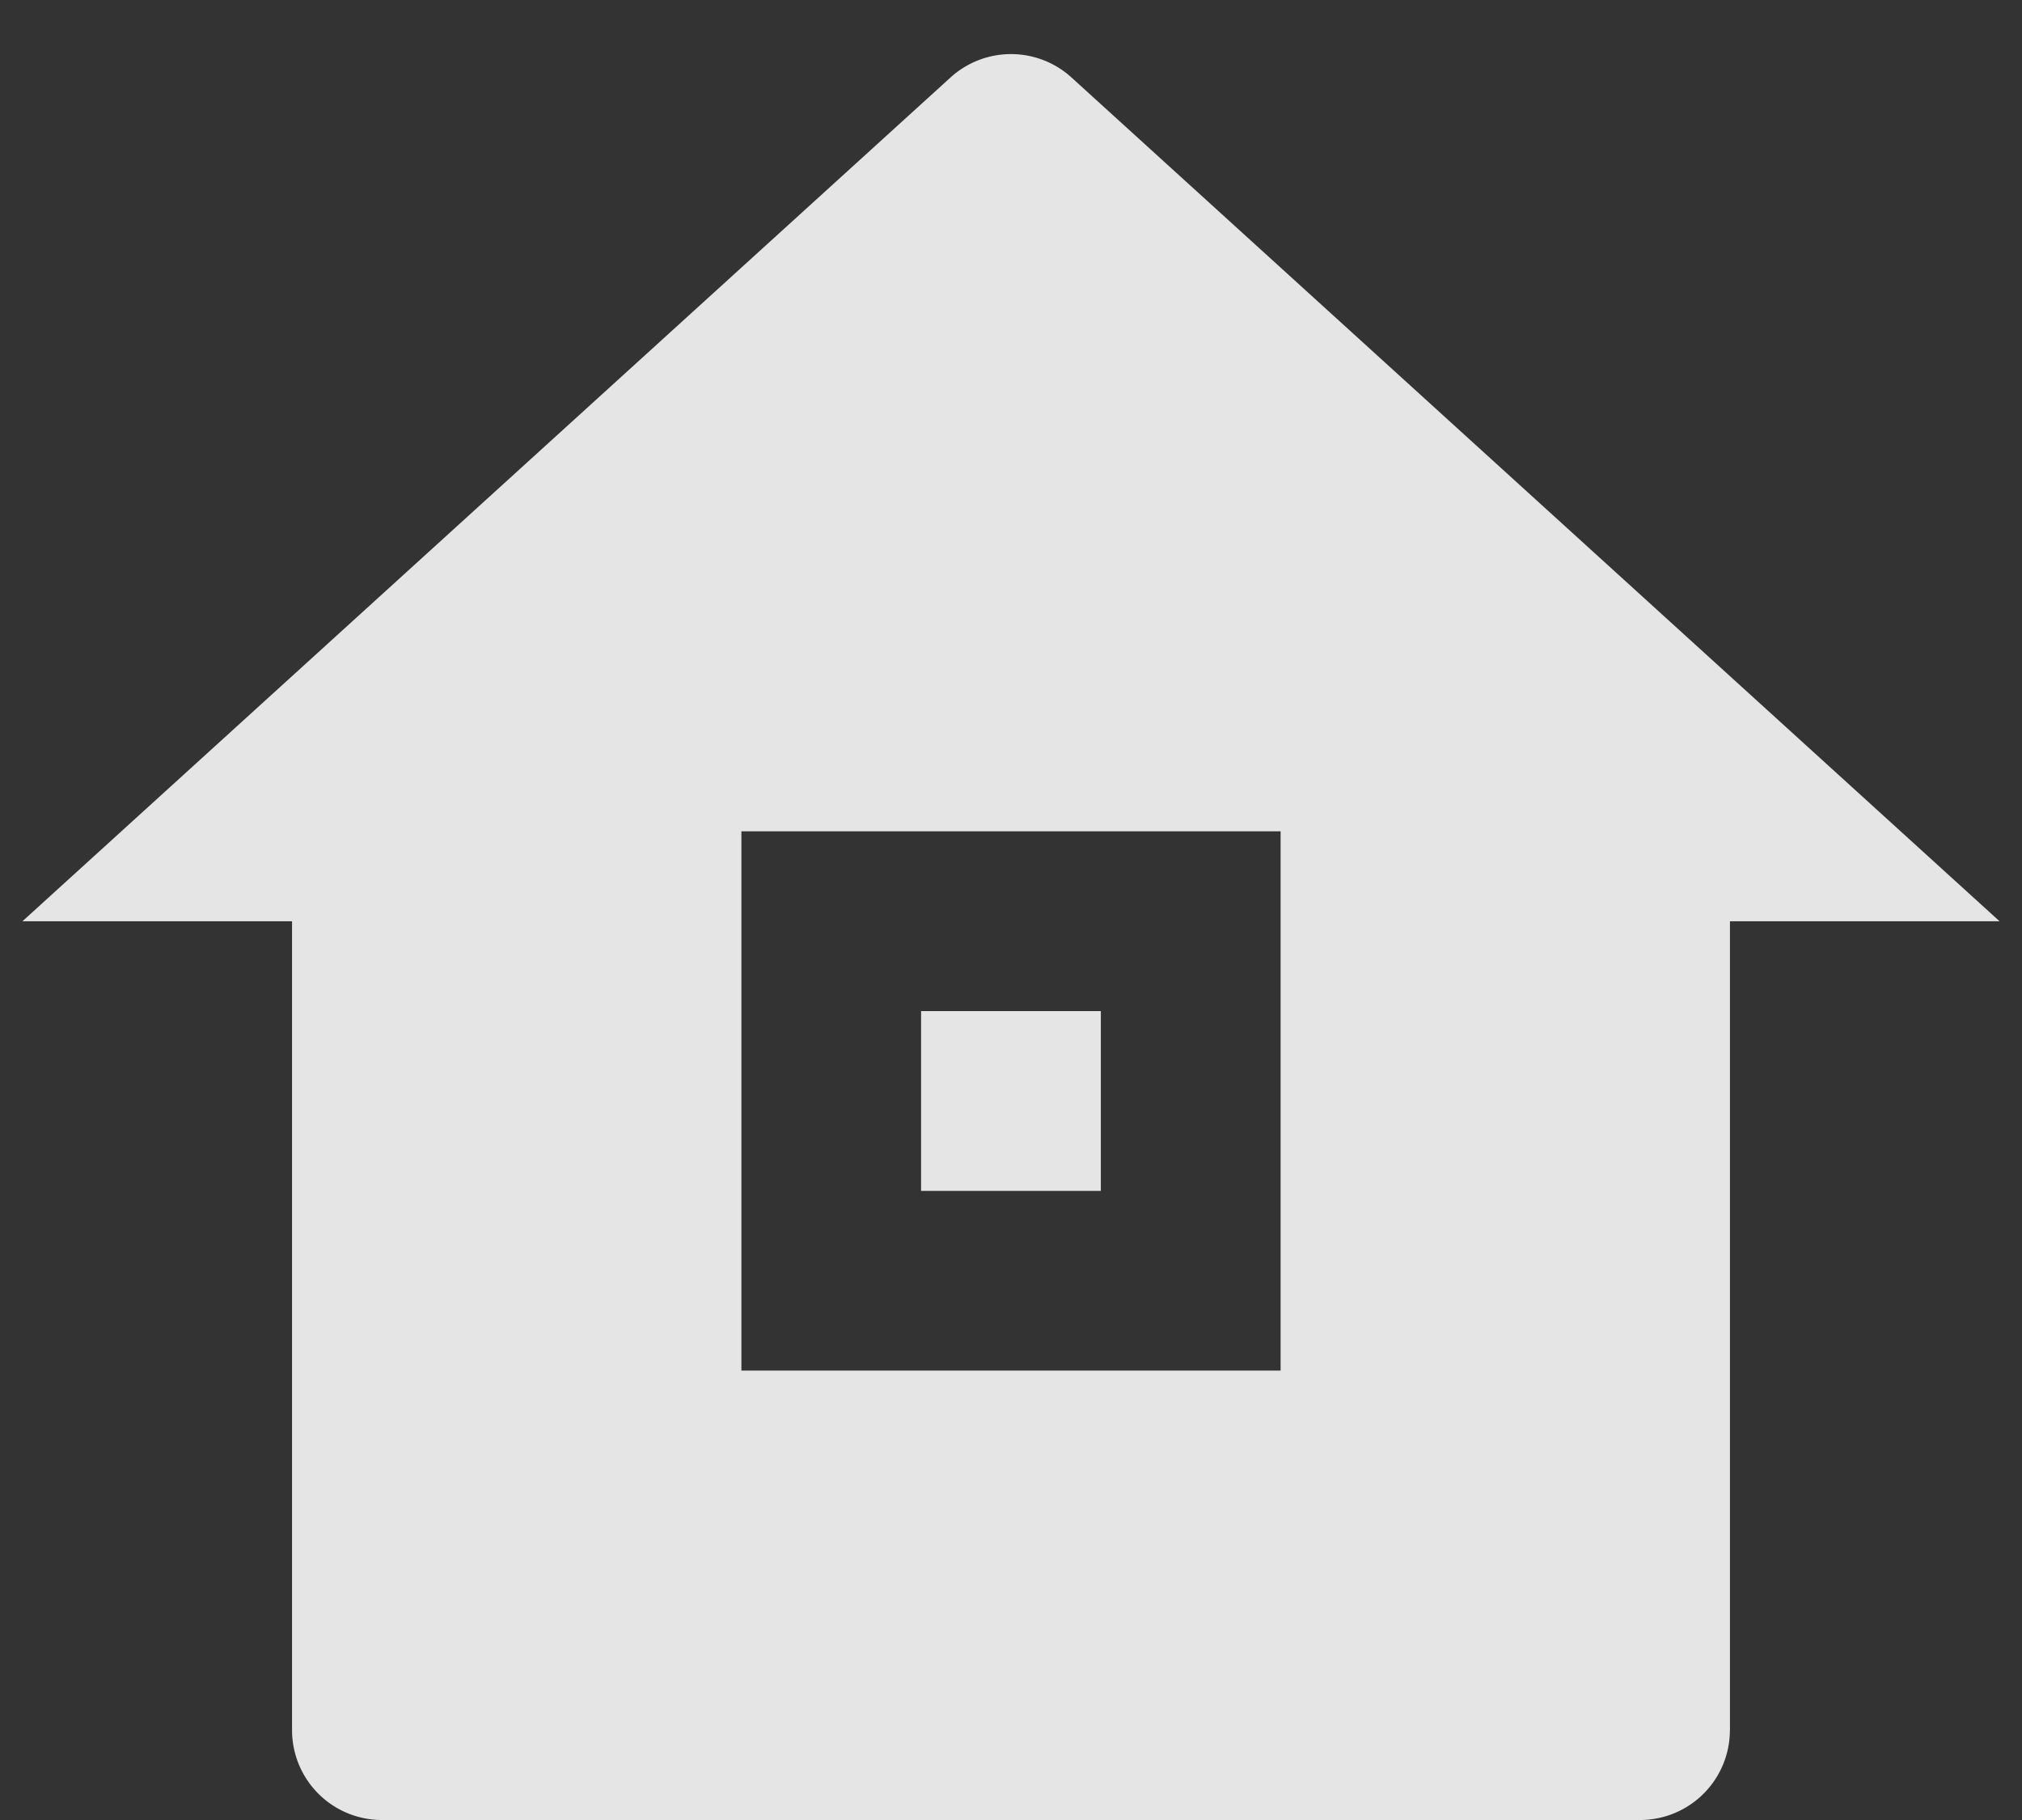 <svg width="30" height="27" fill="none" xmlns="http://www.w3.org/2000/svg"><rect width="100%" height="100%" fill="#333333" stroke="none"/><path d="M25.666 25.667A1.333 1.333 0 0124.333 27H5.666a1.333 1.333 0 01-1.333-1.333v-12h-4l13.77-12.518a1.334 1.334 0 011.794 0l13.77 12.518h-4v12zM11 12.333v8h8v-8h-8zM13.666 15h2.667v2.667h-2.667V15z" fill="#fff" fill-opacity=".87"/></svg>